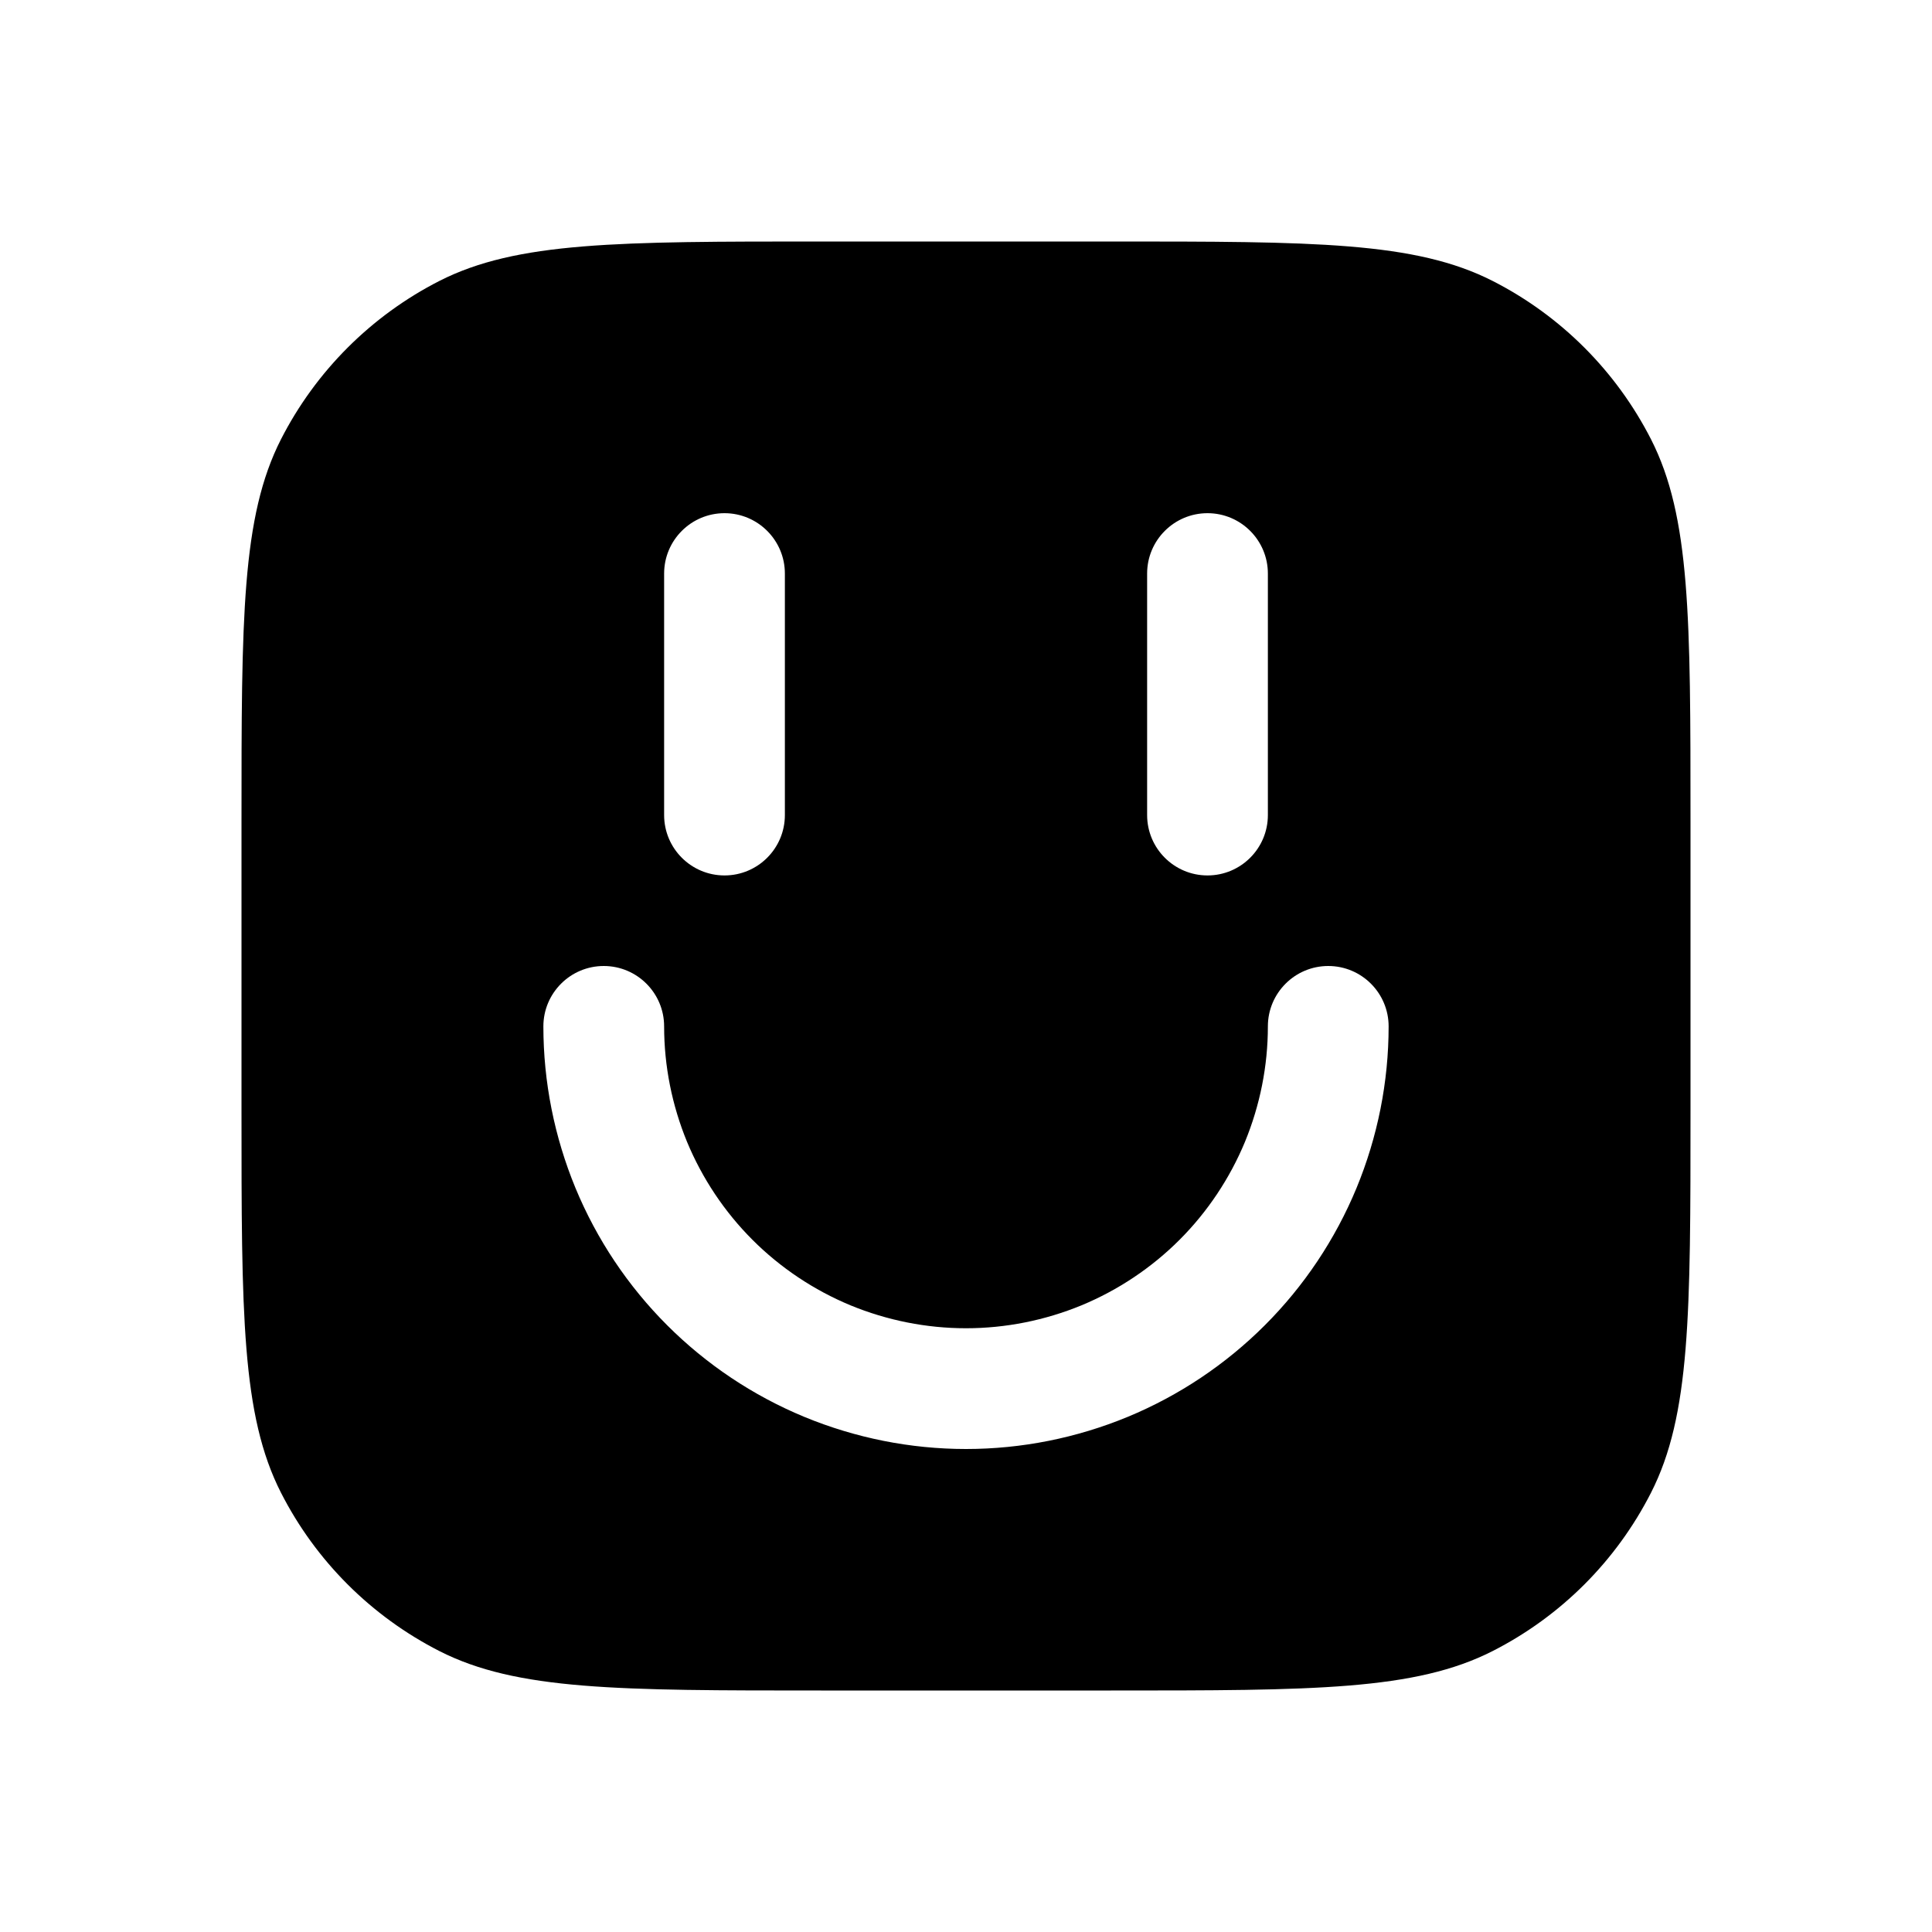 <svg width="16" height="16" viewBox="0 0 16 16" fill="none" xmlns="http://www.w3.org/2000/svg">
<path fill-rule="evenodd" clip-rule="evenodd" d="M2 6.8C2 5.12 2 4.28 2.327 3.638C2.615 3.074 3.074 2.615 3.638 2.327C4.28 2 5.12 2 6.8 2H9.2C10.88 2 11.72 2 12.362 2.327C12.927 2.615 13.385 3.074 13.673 3.638C14 4.28 14 5.12 14 6.8V9.2C14 10.88 14 11.72 13.673 12.362C13.385 12.927 12.927 13.385 12.362 13.673C11.72 14 10.88 14 9.2 14H6.8C5.12 14 4.28 14 3.638 13.673C3.074 13.385 2.615 12.927 2.327 12.362C2 11.72 2 10.88 2 9.2V6.8ZM6 4.25C6.276 4.25 6.5 4.474 6.5 4.75V6.75C6.5 7.026 6.276 7.25 6 7.25C5.724 7.25 5.5 7.026 5.5 6.75V4.75C5.5 4.474 5.724 4.25 6 4.25ZM10 4.25C10.276 4.25 10.5 4.474 10.5 4.75V6.75C10.5 7.026 10.276 7.25 10 7.25C9.724 7.25 9.5 7.026 9.5 6.75V4.75C9.5 4.474 9.724 4.25 10 4.25ZM5.5 8.5C5.5 8.224 5.276 8 5 8C4.724 8 4.5 8.224 4.5 8.5C4.5 8.96 4.591 9.415 4.766 9.839C4.942 10.264 5.2 10.65 5.525 10.975C5.85 11.3 6.236 11.558 6.661 11.734C7.085 11.909 7.54 12 8 12C8.46 12 8.915 11.909 9.339 11.734C9.764 11.558 10.15 11.3 10.475 10.975C10.8 10.65 11.058 10.264 11.234 9.839C11.409 9.415 11.5 8.96 11.5 8.5C11.5 8.224 11.276 8 11 8C10.724 8 10.5 8.224 10.5 8.5C10.5 8.828 10.435 9.153 10.31 9.457C10.184 9.76 10 10.036 9.768 10.268C9.536 10.5 9.26 10.684 8.957 10.81C8.653 10.935 8.328 11 8 11C7.672 11 7.347 10.935 7.043 10.81C6.74 10.684 6.464 10.5 6.232 10.268C6 10.036 5.816 9.76 5.69 9.457C5.565 9.153 5.5 8.828 5.5 8.5Z" fill="black"/>
</svg>
